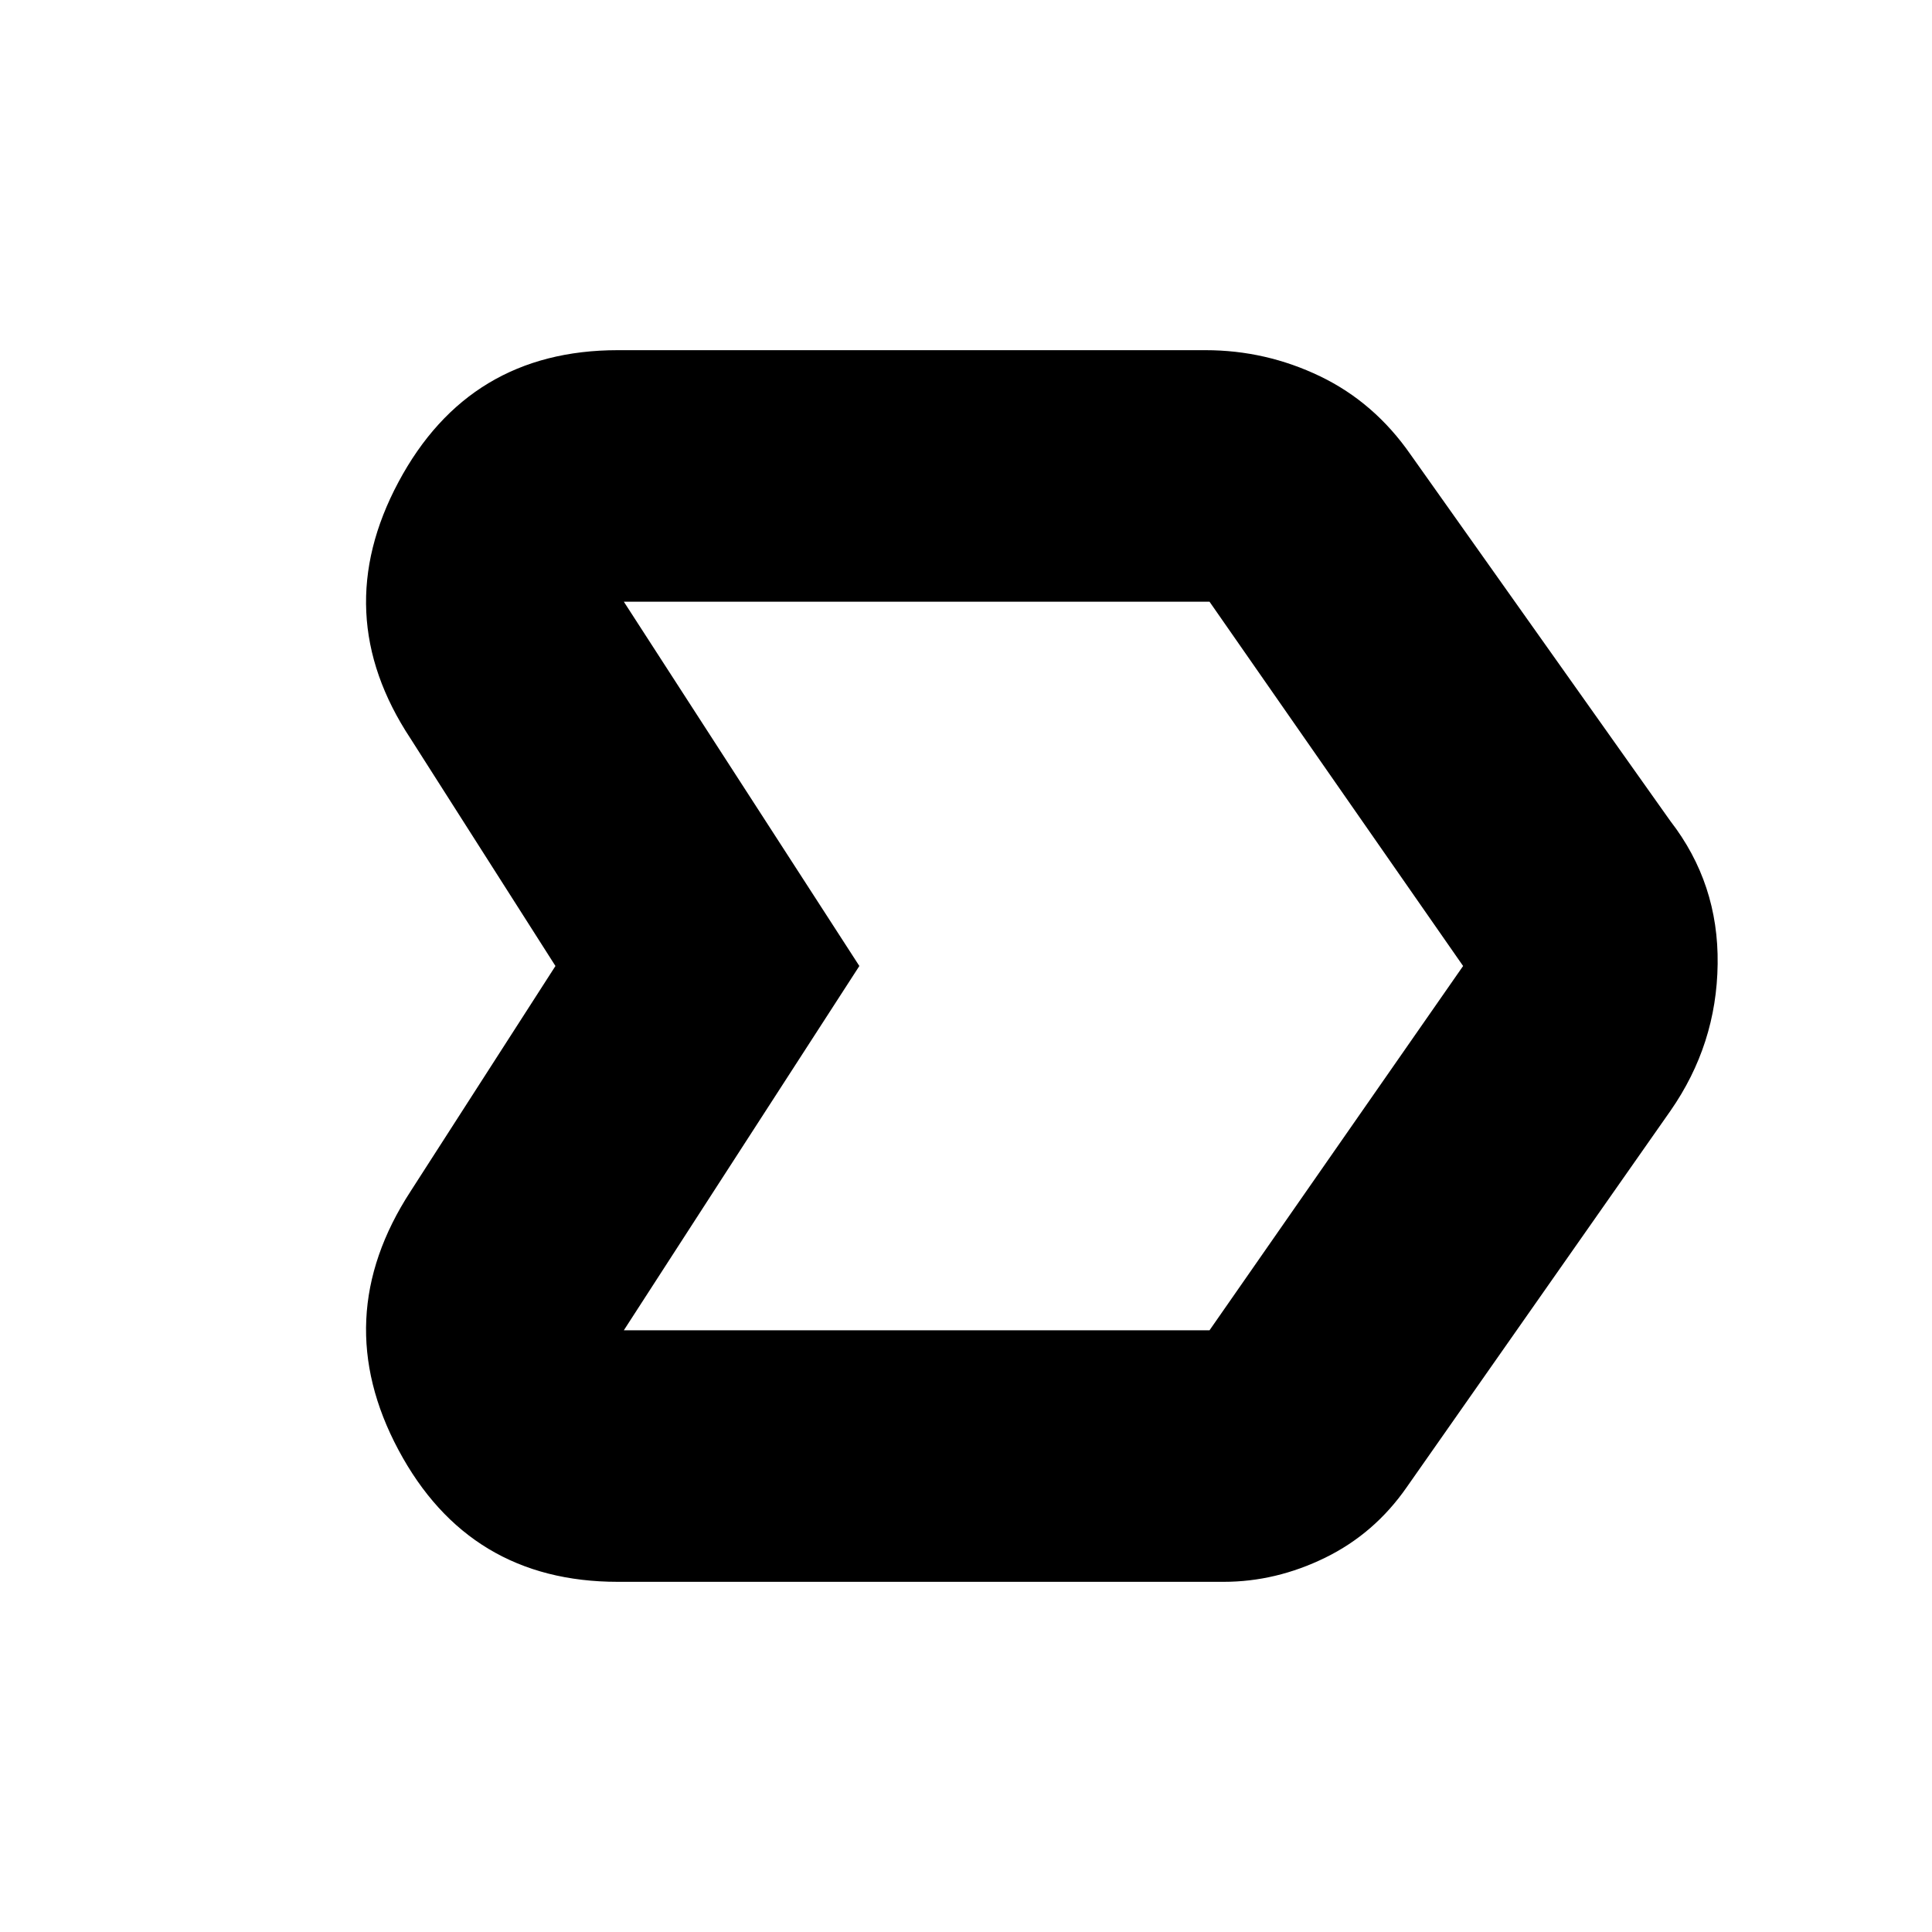 <svg xmlns="http://www.w3.org/2000/svg" height="20" width="20"><path d="M4.25 12.333 5.75 10l-1.5-2.354q-.854-1.292-.125-2.656.729-1.365 2.271-1.365h6.083q.625 0 1.188.271.562.271.937.812L17.292 8.5q.5.646.489 1.479-.01.833-.489 1.521l-2.73 3.896q-.333.479-.843.729-.511.25-1.052.25H6.396q-1.542 0-2.271-1.365-.729-1.364.125-2.677Zm2.208 1.438h6.084-.021L15.146 10l-2.625-3.771H6.458L8.896 10ZM8.896 10 6.458 6.229 8.896 10l-2.438 3.771Z"/></svg>